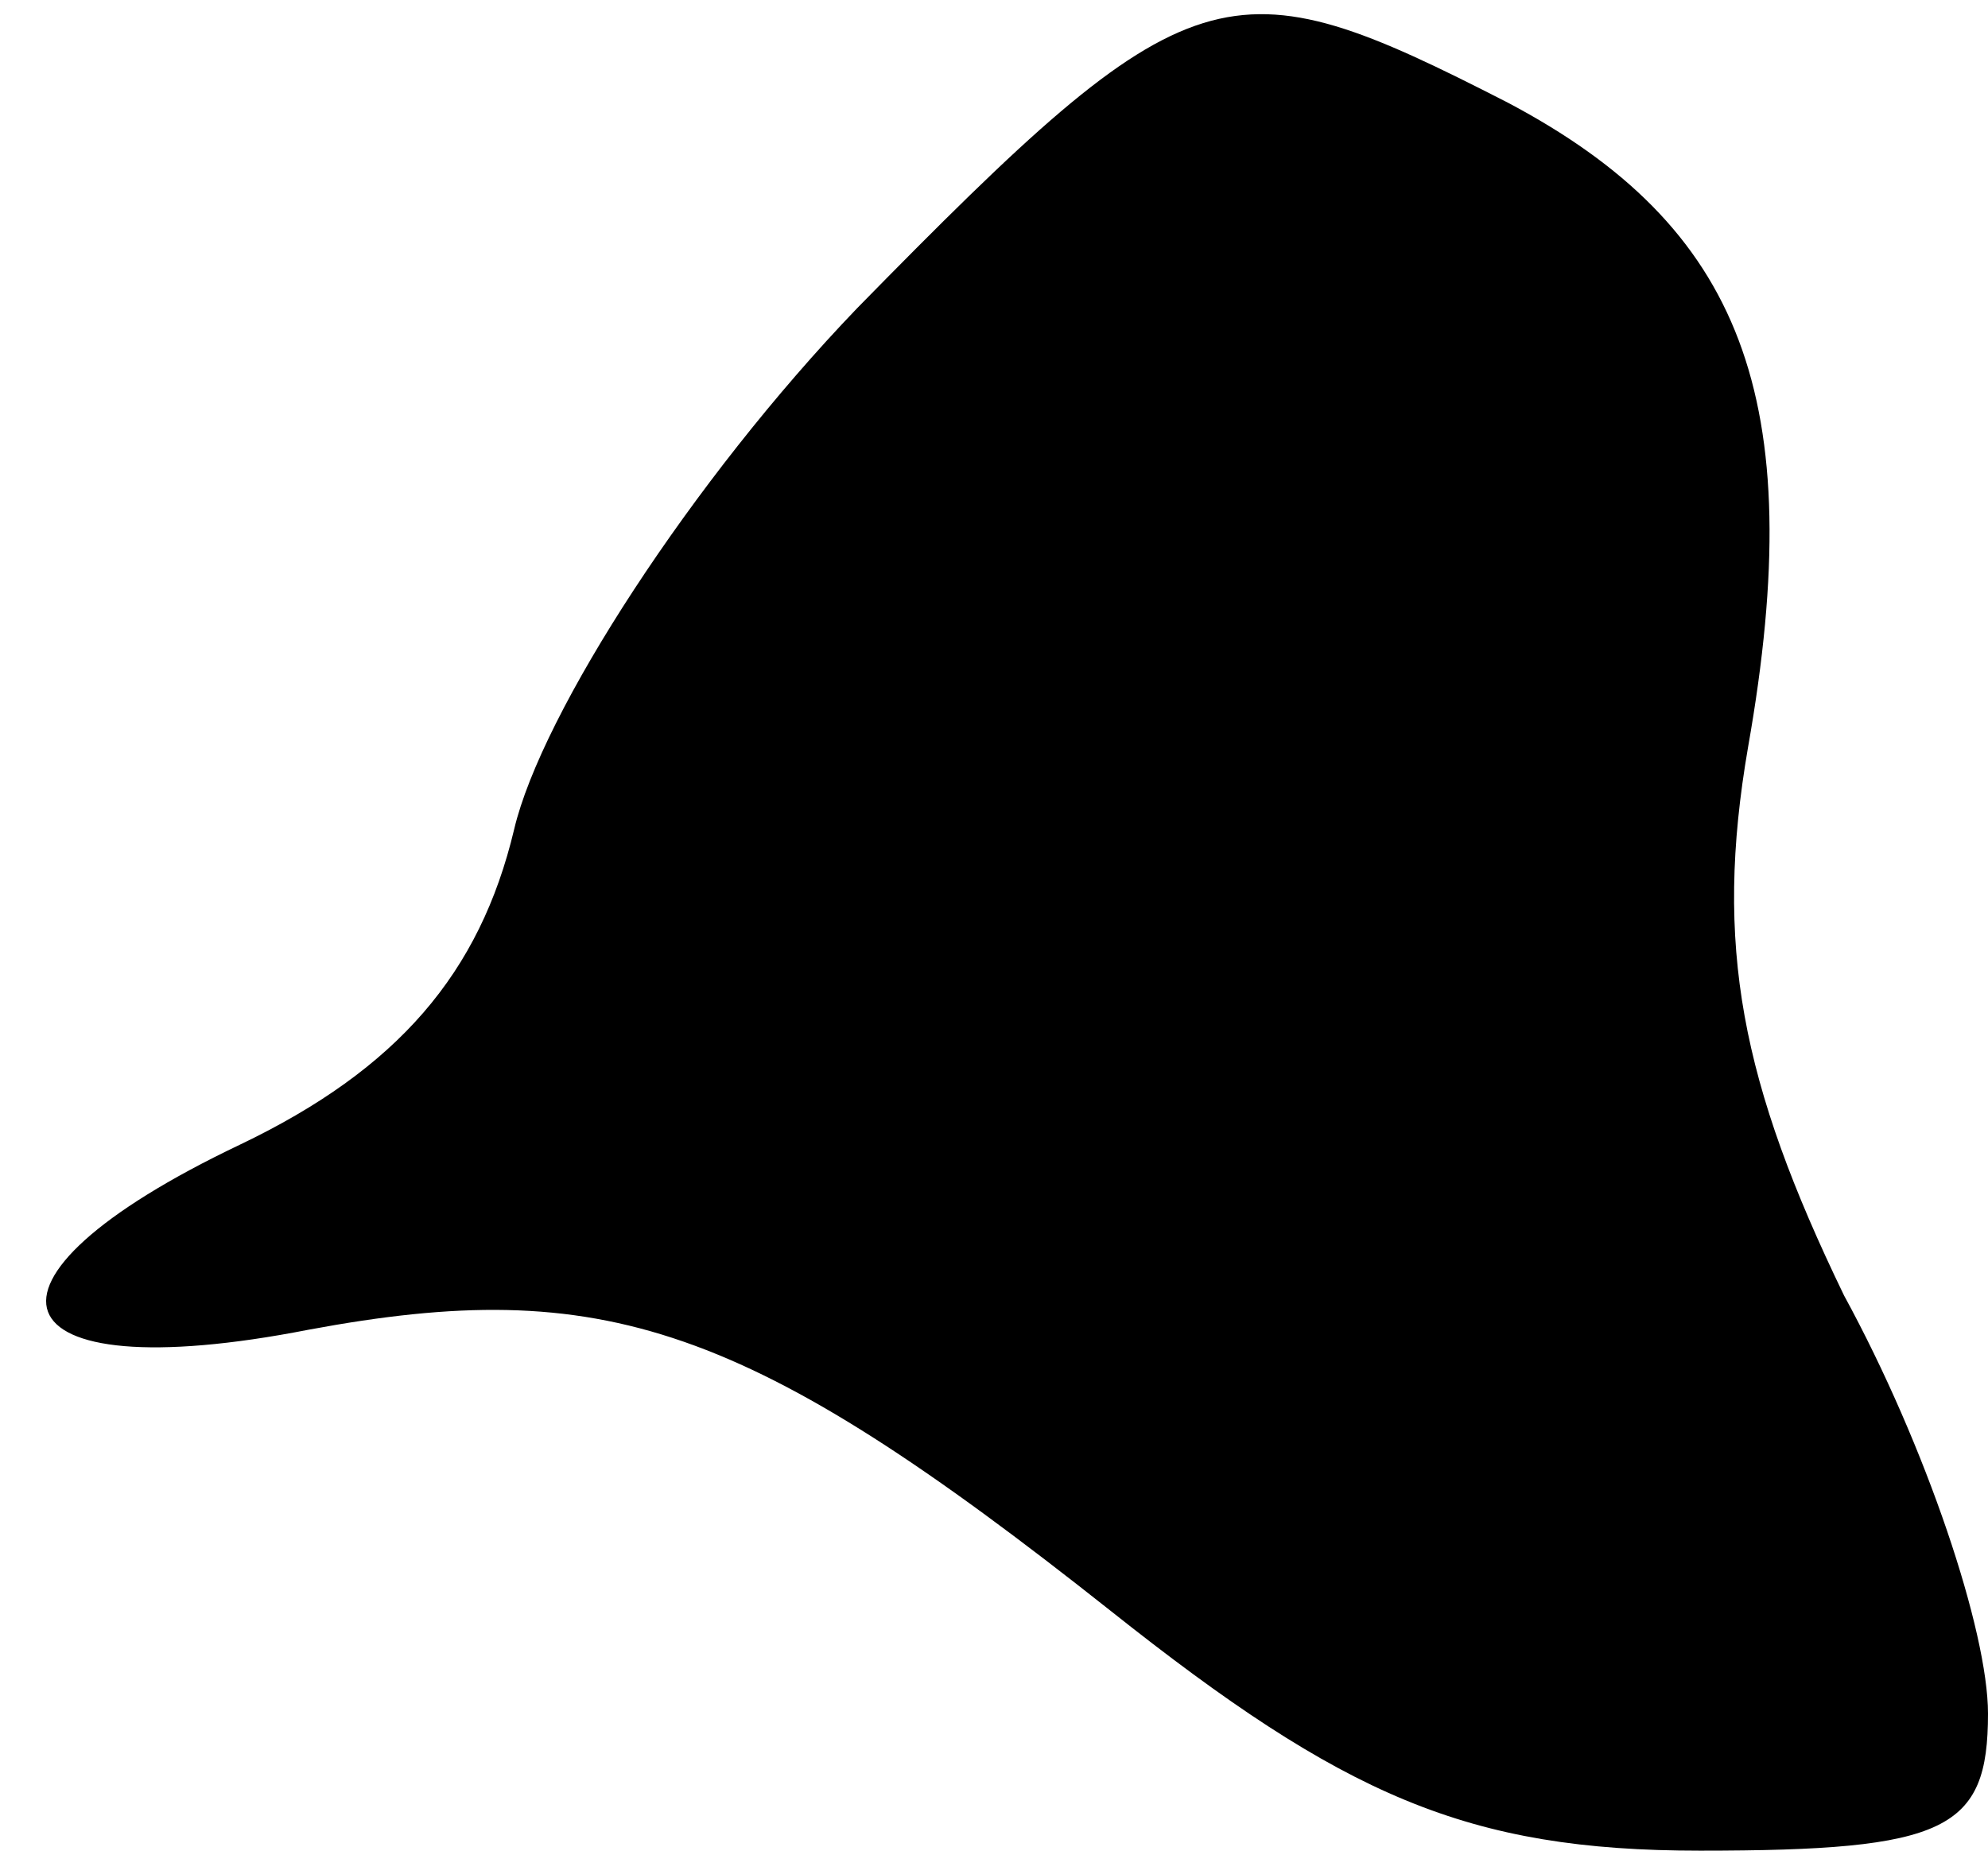 <?xml version="1.0" standalone="no"?>
<!DOCTYPE svg PUBLIC "-//W3C//DTD SVG 20010904//EN"
 "http://www.w3.org/TR/2001/REC-SVG-20010904/DTD/svg10.dtd">
<svg version="1.0" xmlns="http://www.w3.org/2000/svg"
 width="29pt" height="27pt" viewBox="0 0 29 27"
 preserveAspectRatio="xMidYMid meet">
<g transform="translate(0,27) scale(0.1,-0.1)"
fill="#000000" stroke="none">
<path fill="#000000" stroke="none" d="M125 225 c-24 -25 -46 -59 -50 -76 -5
-21 -17 -35 -40 -46 -42 -20 -36 -36 10 -27 43 8 64 1 117 -41 34 -27 52 -35
86 -35 36 0 42 3 42 20 0 12 -9 39 -21 61 -15 31 -19 51 -14 80 9 51 -1 76
-35 94 -41 21 -46 20 -95 -30z"/>
</g>
</svg>
